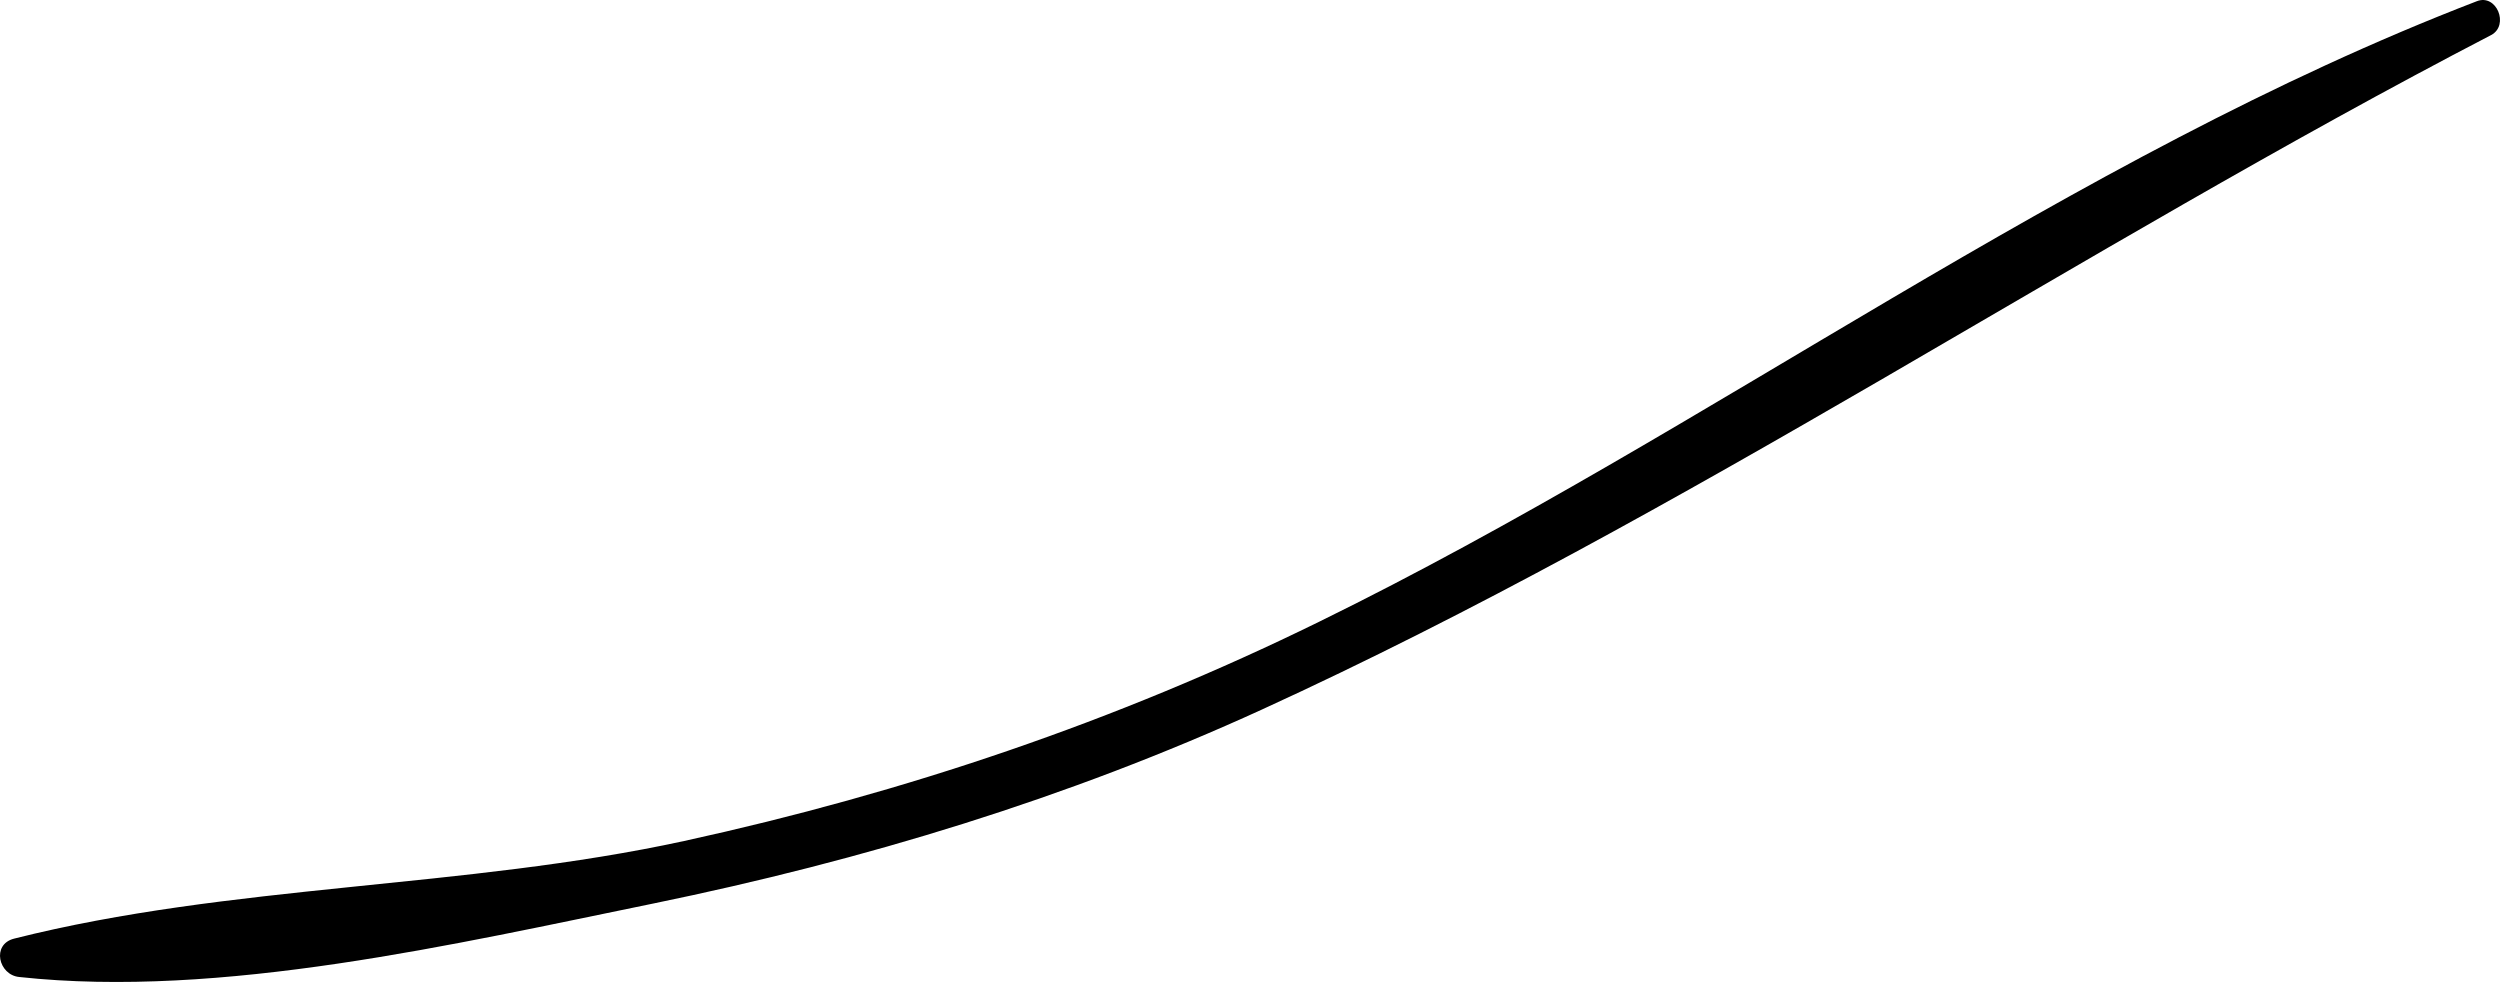 <svg width="20" height="8" viewBox="0 0 20 8" fill="none" xmlns="http://www.w3.org/2000/svg">
<path d="M19.93 0.28C16.617 2 13.491 4.123 10.094 5.677C8.541 6.387 6.91 6.882 5.232 7.227C3.646 7.551 1.769 7.991 0.154 7.816C-0.012 7.8 -0.07 7.555 0.113 7.509C1.84 7.073 3.717 7.11 5.473 6.728C7.238 6.342 8.927 5.772 10.551 4.975C13.69 3.437 16.542 1.269 19.814 0.01C19.972 -0.053 20.076 0.201 19.93 0.28Z" fill="black"/>
</svg>
